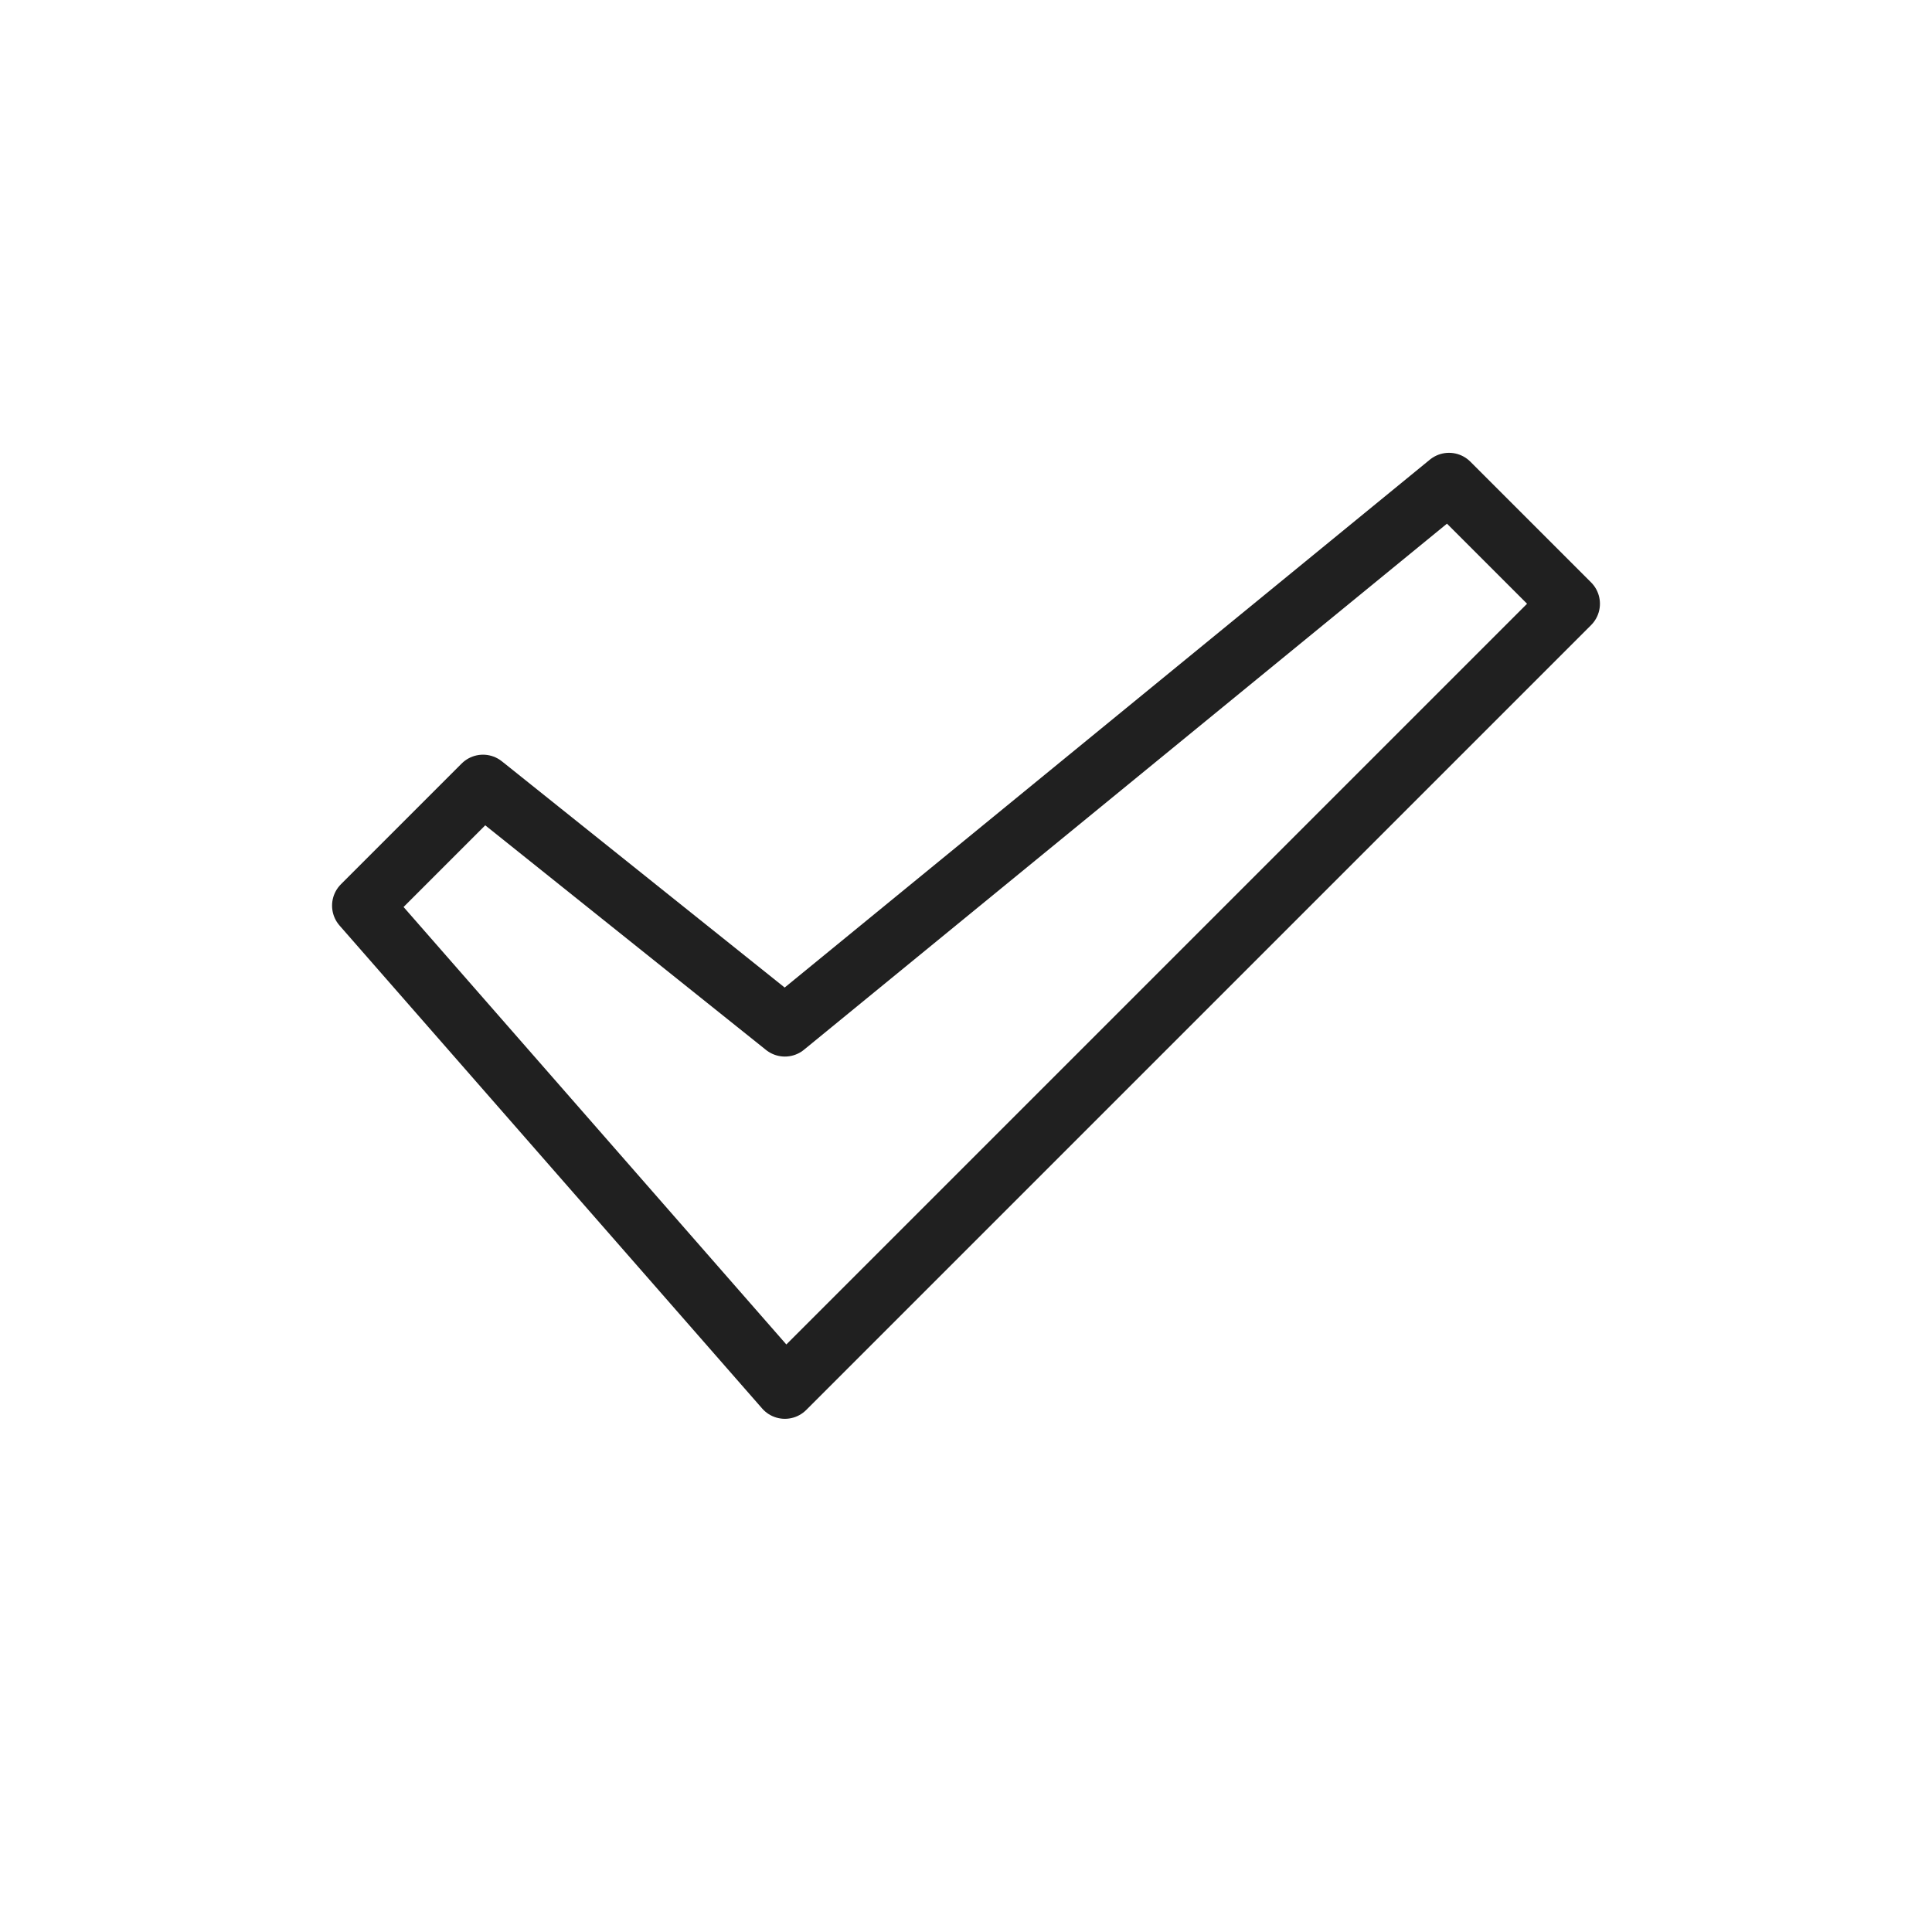 <svg xmlns="http://www.w3.org/2000/svg" viewBox="0 0 64 64" aria-labelledby="title" aria-describedby="desc"><path data-name="layer1" fill="none" stroke="#202020" stroke-miterlimit="10" stroke-width="2" d="M12 30l4-4 10 8 22-18 4 4-26 26-14-16z" stroke-linejoin="round" stroke-linecap="round"/></svg>